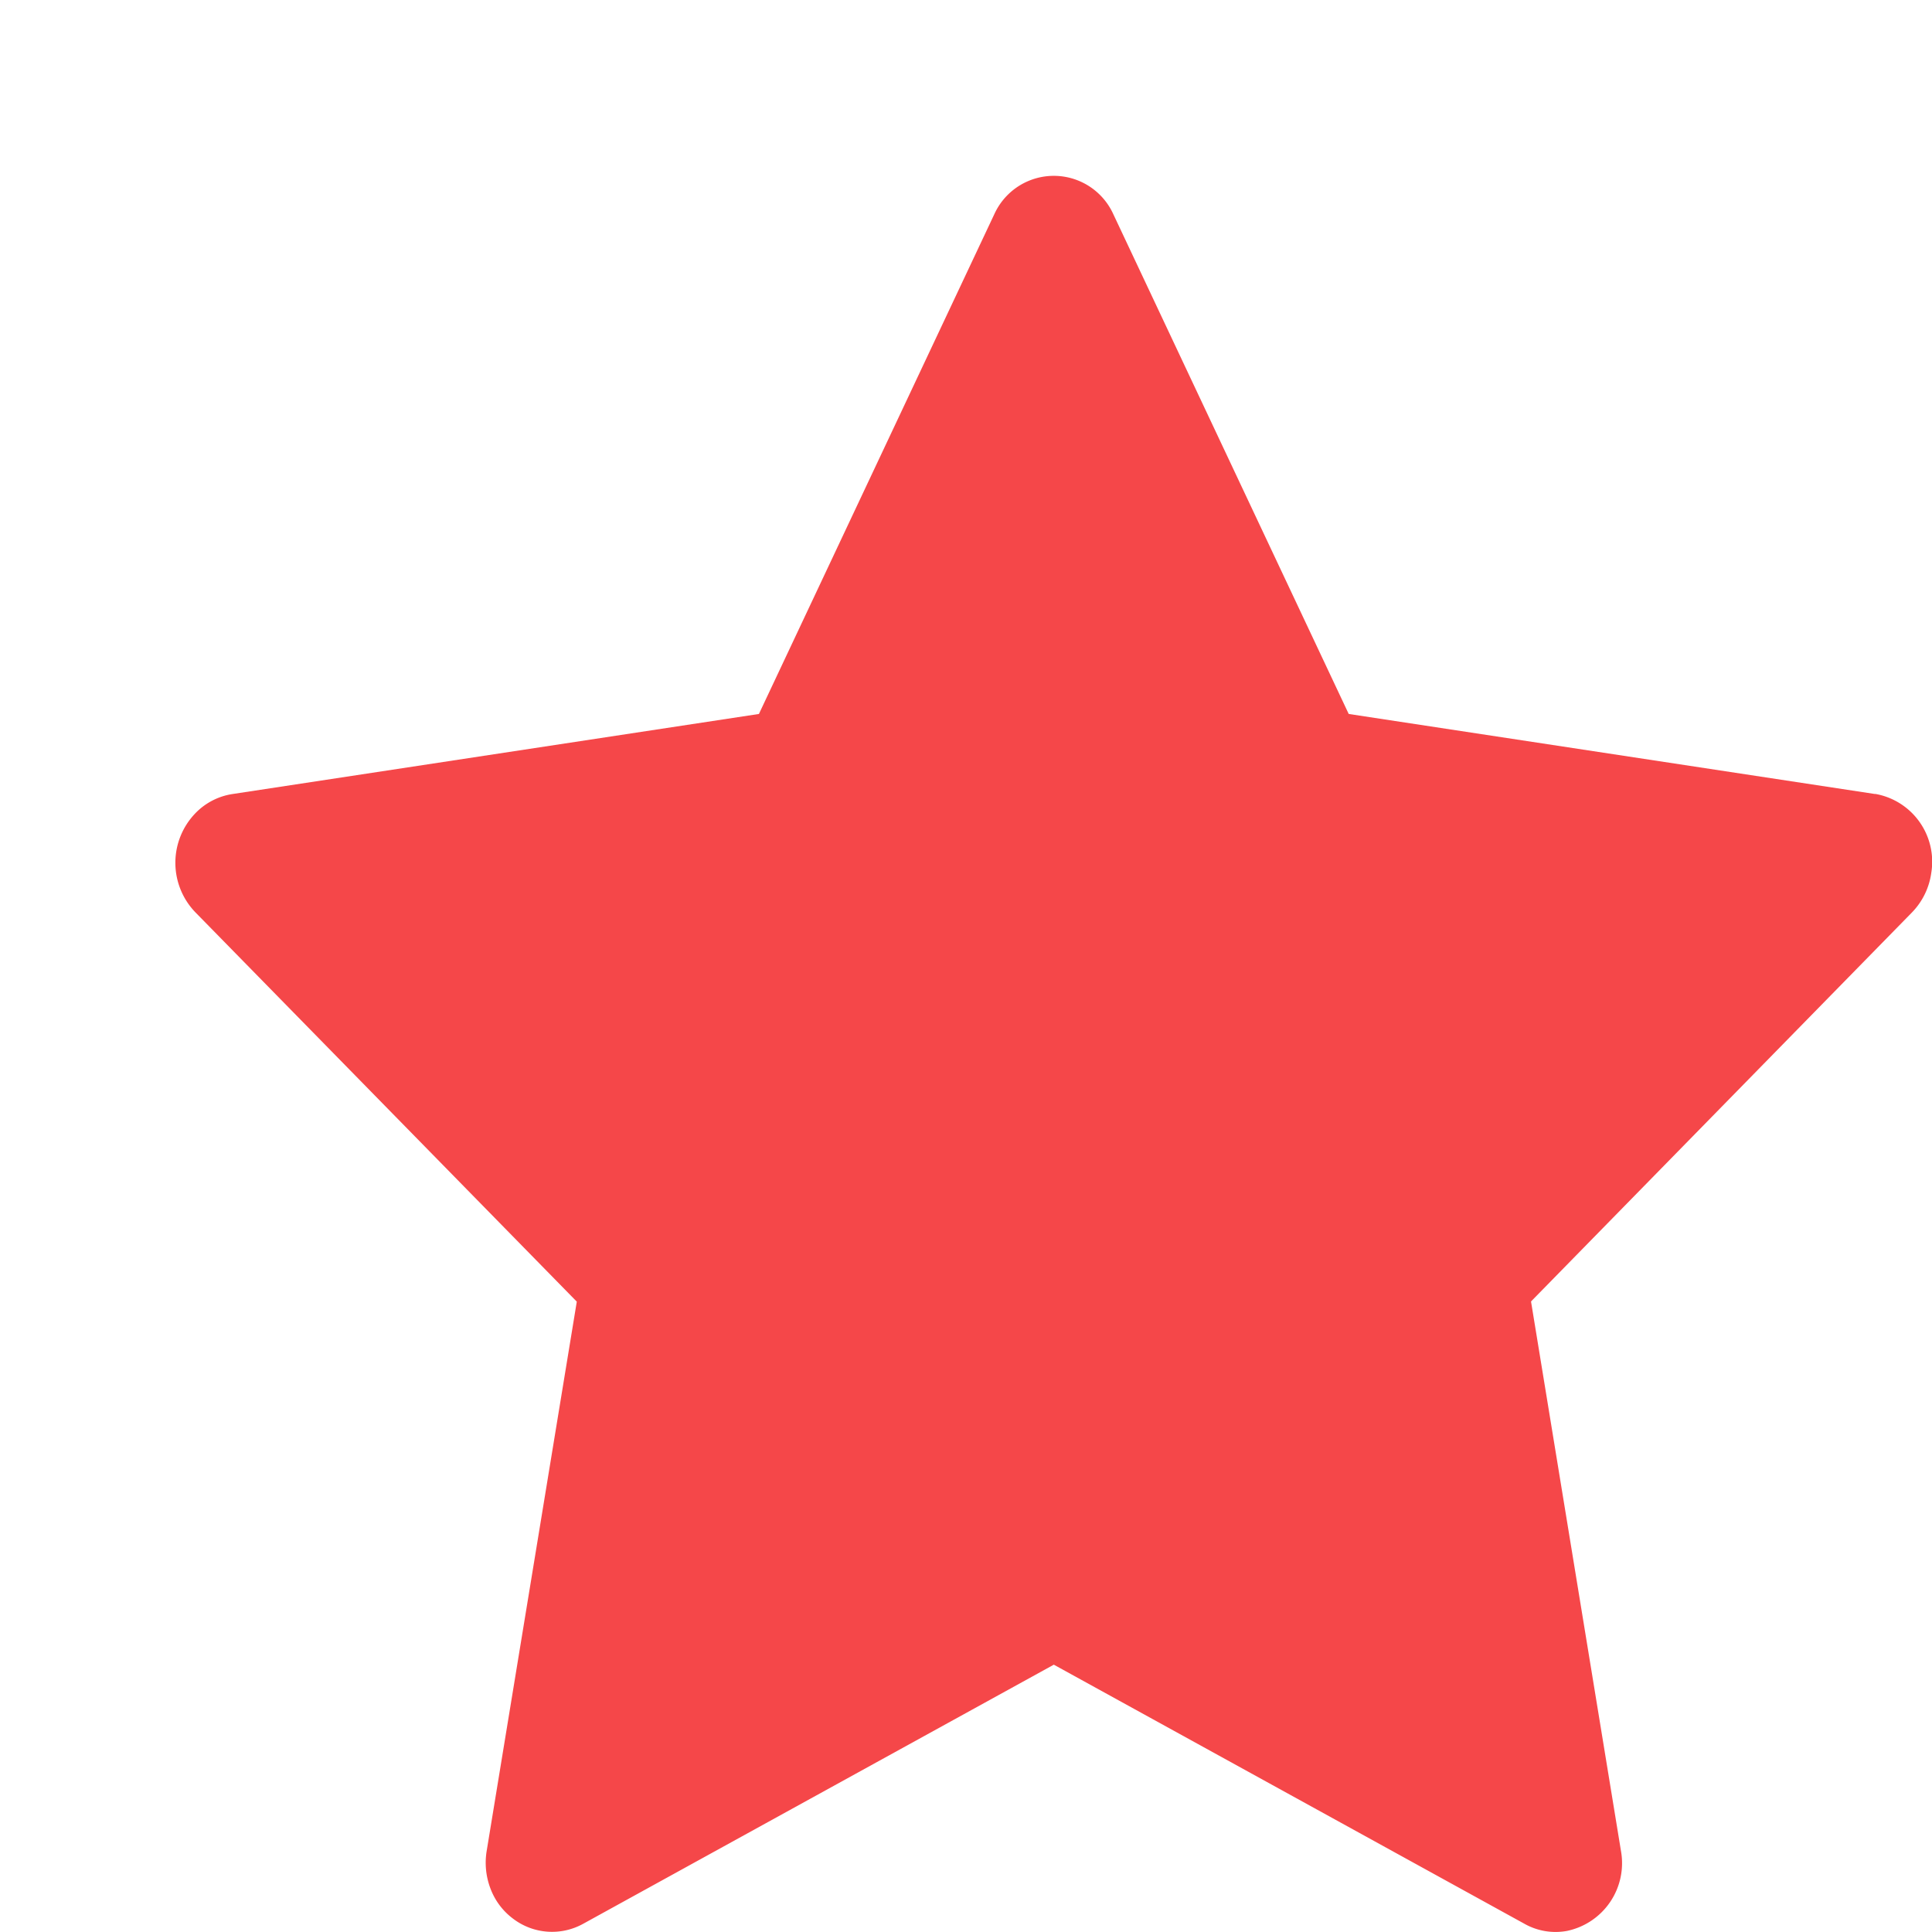 <svg width="11" height="11" fill="none" xmlns="http://www.w3.org/2000/svg"><g clip-path="url(#clip0_352_309)"><path d="M10.677 4.521l-2.998-.456-1.34-2.845a.372.372 0 00-.678 0l-1.34 2.845-2.998.456a.371.371 0 00-.216.115.406.406 0 00.007.56l2.17 2.215-.513 3.127a.413.413 0 00.022.216.38.38 0 00.128.17.366.366 0 00.398.03L6 9.478l2.681 1.476a.36.36 0 00.24.04.394.394 0 00.308-.456L8.717 7.41l2.169-2.215a.402.402 0 00.11-.226.392.392 0 00-.32-.449z" fill="#F54749"/></g><defs><clipPath id="clip0_352_309"><path fill="#fff" d="M0 0h11v11H0z"/></clipPath></defs></svg>